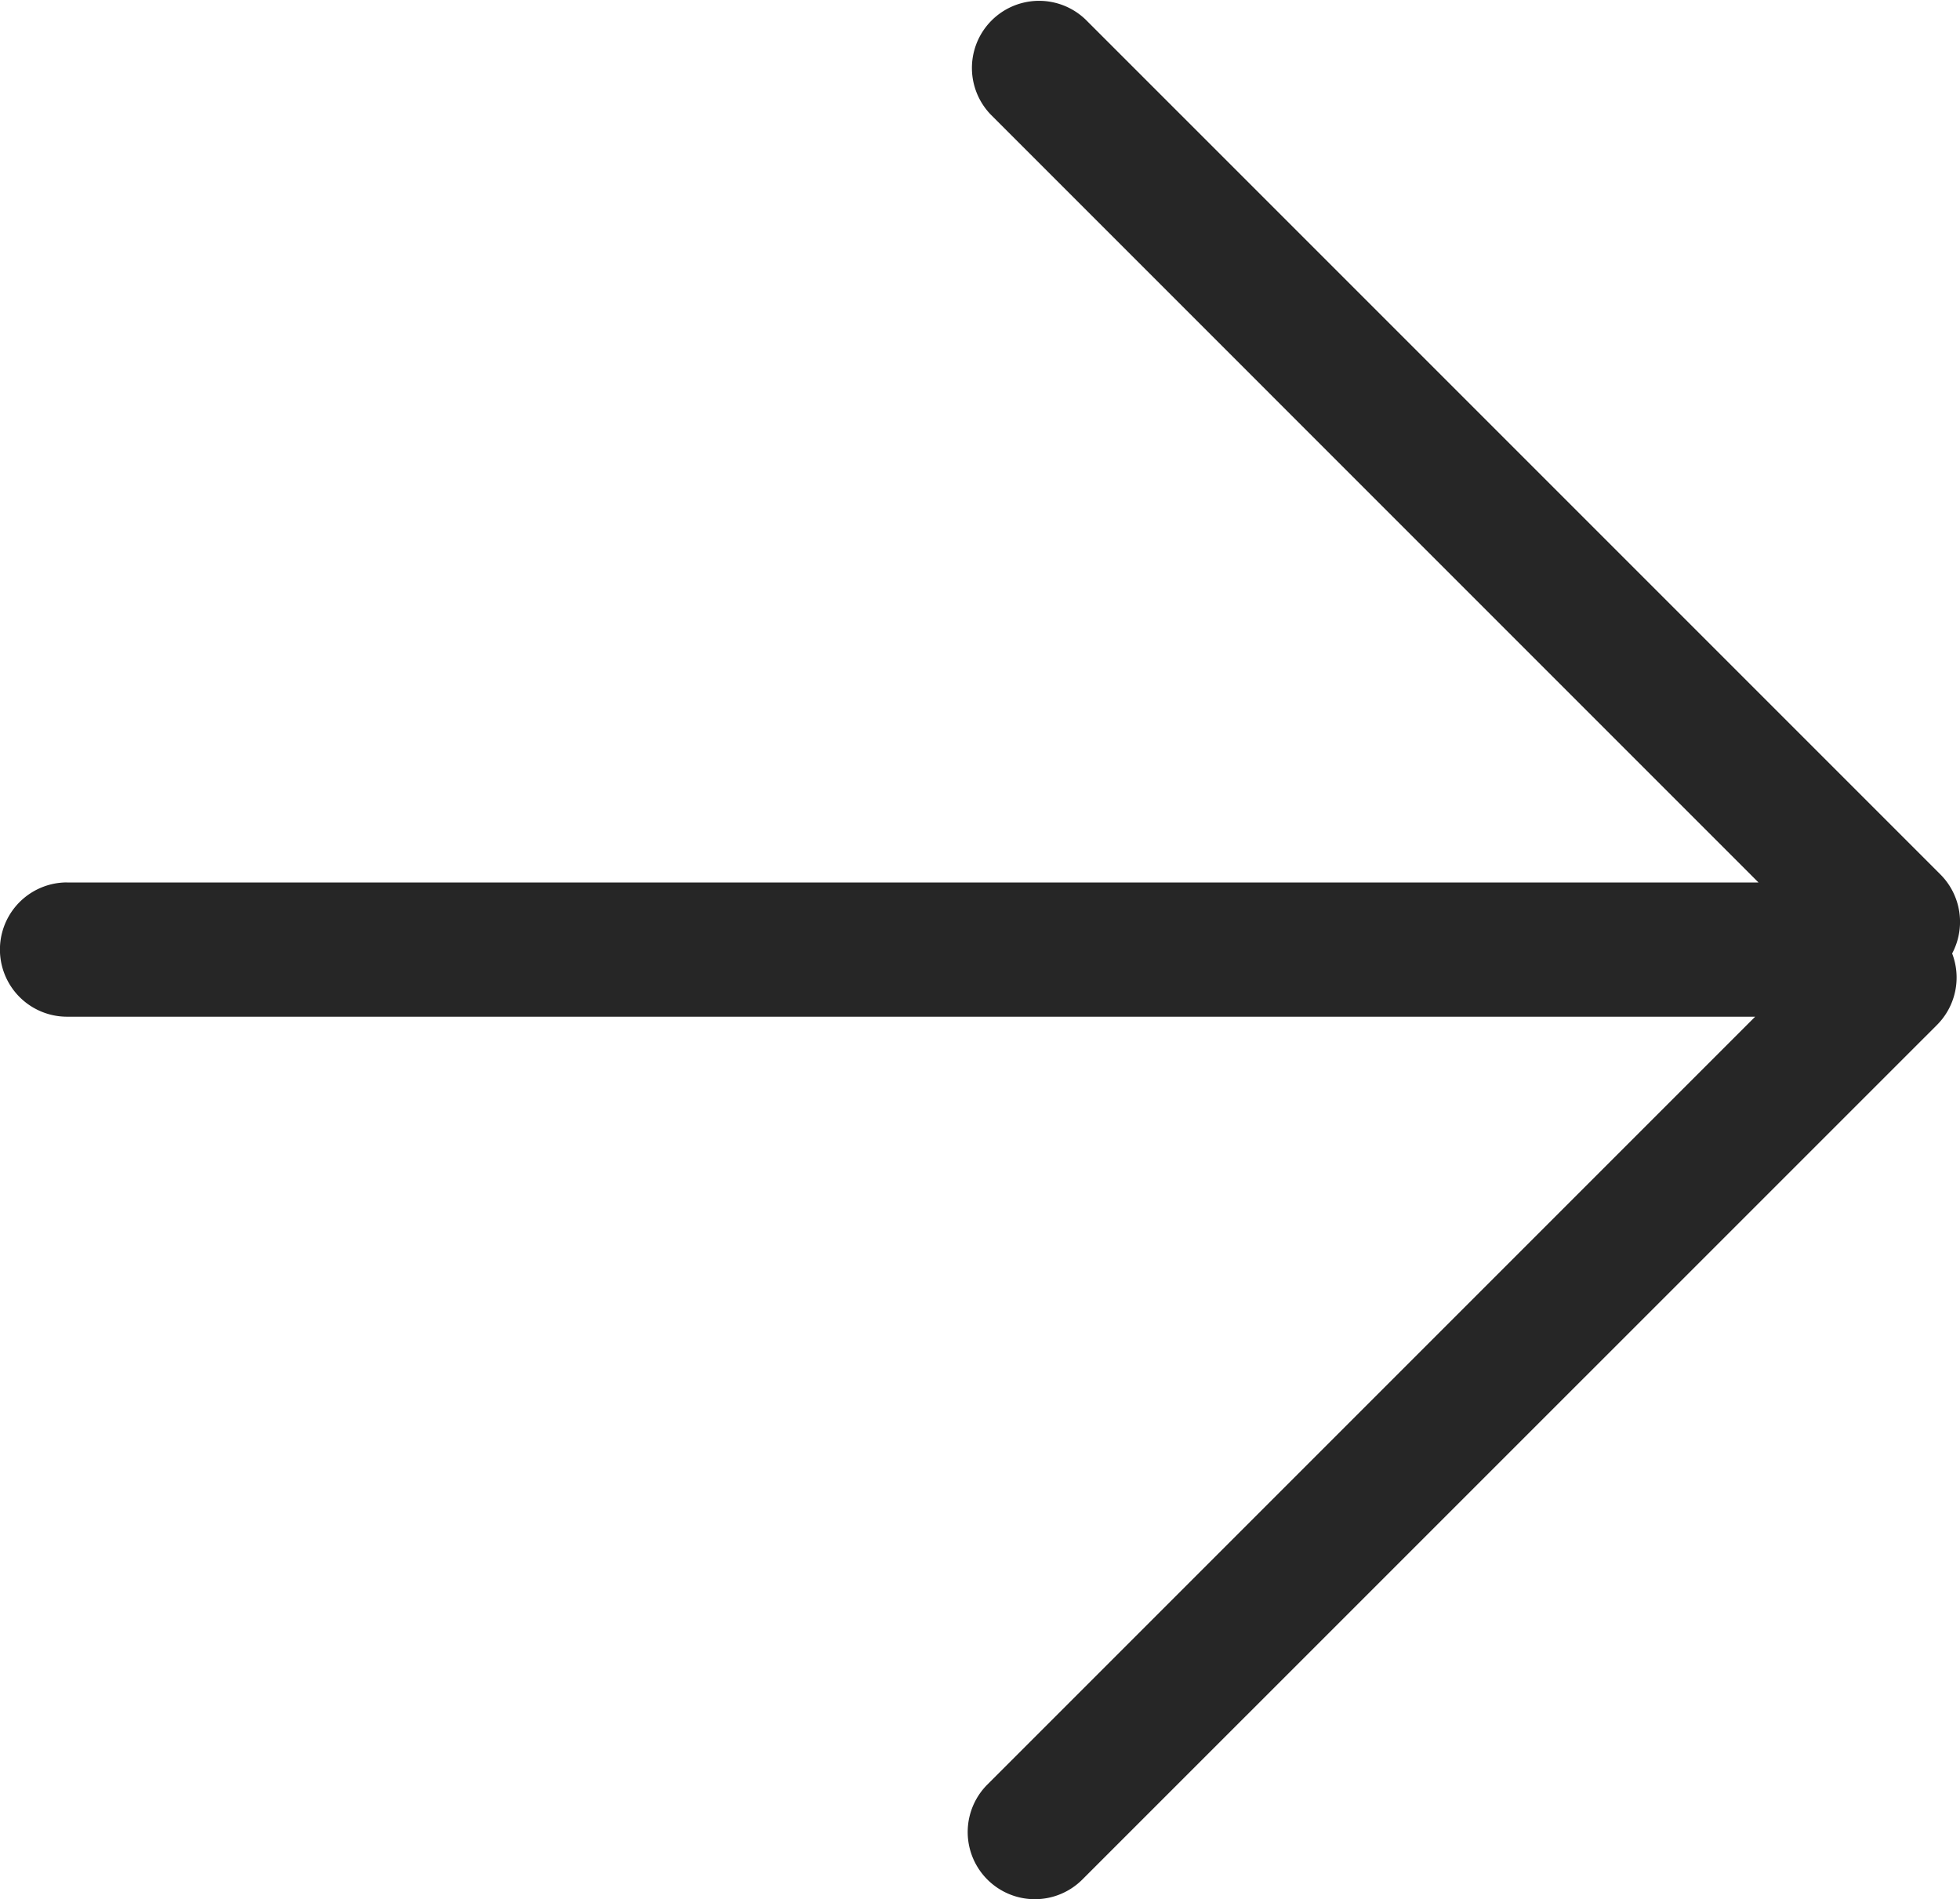 <svg xmlns="http://www.w3.org/2000/svg" width="29.193" height="28.284" viewBox="0 0 29.193 28.284">
  <path id="Union_2" data-name="Union 2" d="M13.143,28.193V3L1.707,14.435A1,1,0,0,1,.293,13.021L13.021.293A1,1,0,0,1,14.2.116a1,1,0,0,1,1.066.227L27.992,13.071a1,1,0,0,1-1.414,1.415L15.142,3.05V28.193a1,1,0,0,1-2,0Z" transform="translate(29.192 0) rotate(90)" fill="#262626"/>
</svg>
